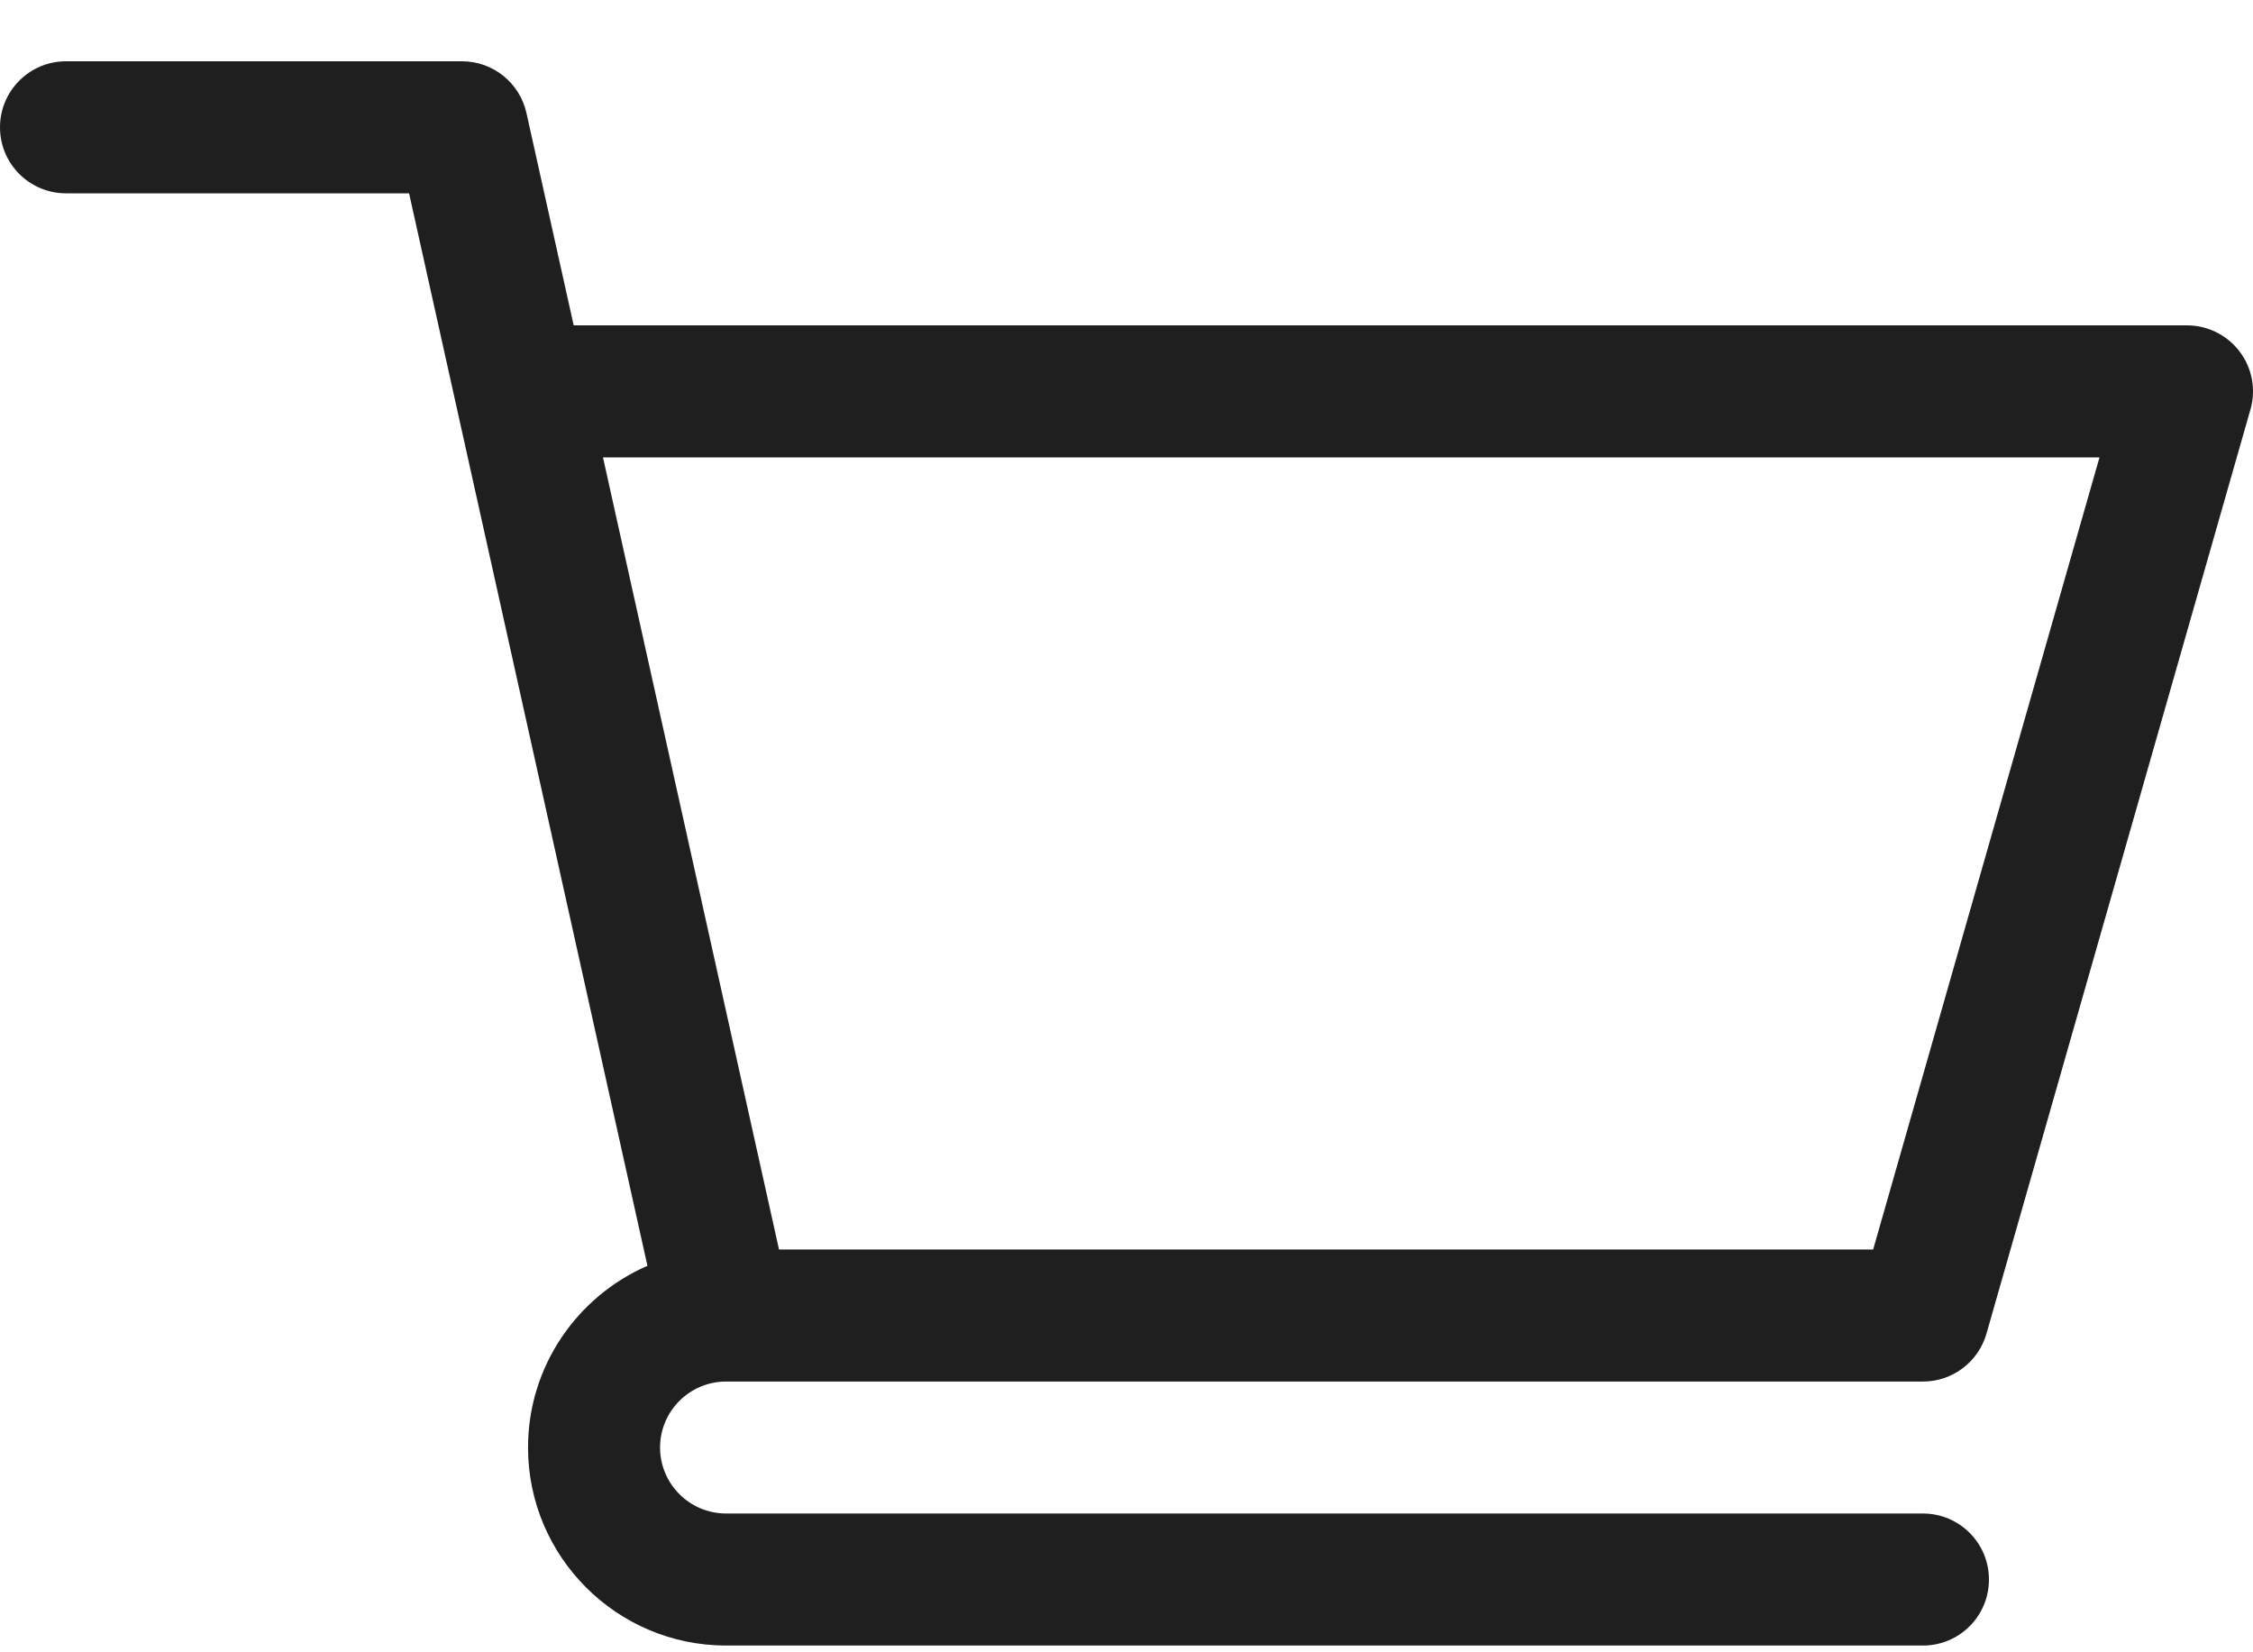 <svg width="30" height="22" viewBox="0 0 30 22" fill="none" xmlns="http://www.w3.org/2000/svg">
<path d="M9.666 18.395H9.667C9.668 18.395 9.669 18.395 9.67 18.395H25.605C25.998 18.395 26.343 18.134 26.451 17.757L29.966 5.452C30.042 5.187 29.989 4.902 29.823 4.682C29.657 4.462 29.397 4.332 29.121 4.332H7.639L7.01 1.505C6.921 1.103 6.564 0.816 6.152 0.816H0.879C0.393 0.816 0 1.21 0 1.695C0 2.181 0.393 2.574 0.879 2.574H5.447C5.559 3.075 8.454 16.105 8.621 16.854C7.687 17.26 7.031 18.192 7.031 19.273C7.031 20.727 8.214 21.91 9.668 21.91H25.605C26.091 21.91 26.484 21.517 26.484 21.031C26.484 20.546 26.091 20.152 25.605 20.152H9.668C9.183 20.152 8.789 19.758 8.789 19.273C8.789 18.79 9.182 18.396 9.666 18.395ZM27.956 6.09L24.942 16.637H10.373L8.029 6.09H27.956Z" fill="#1F1F1F"/>
</svg>
